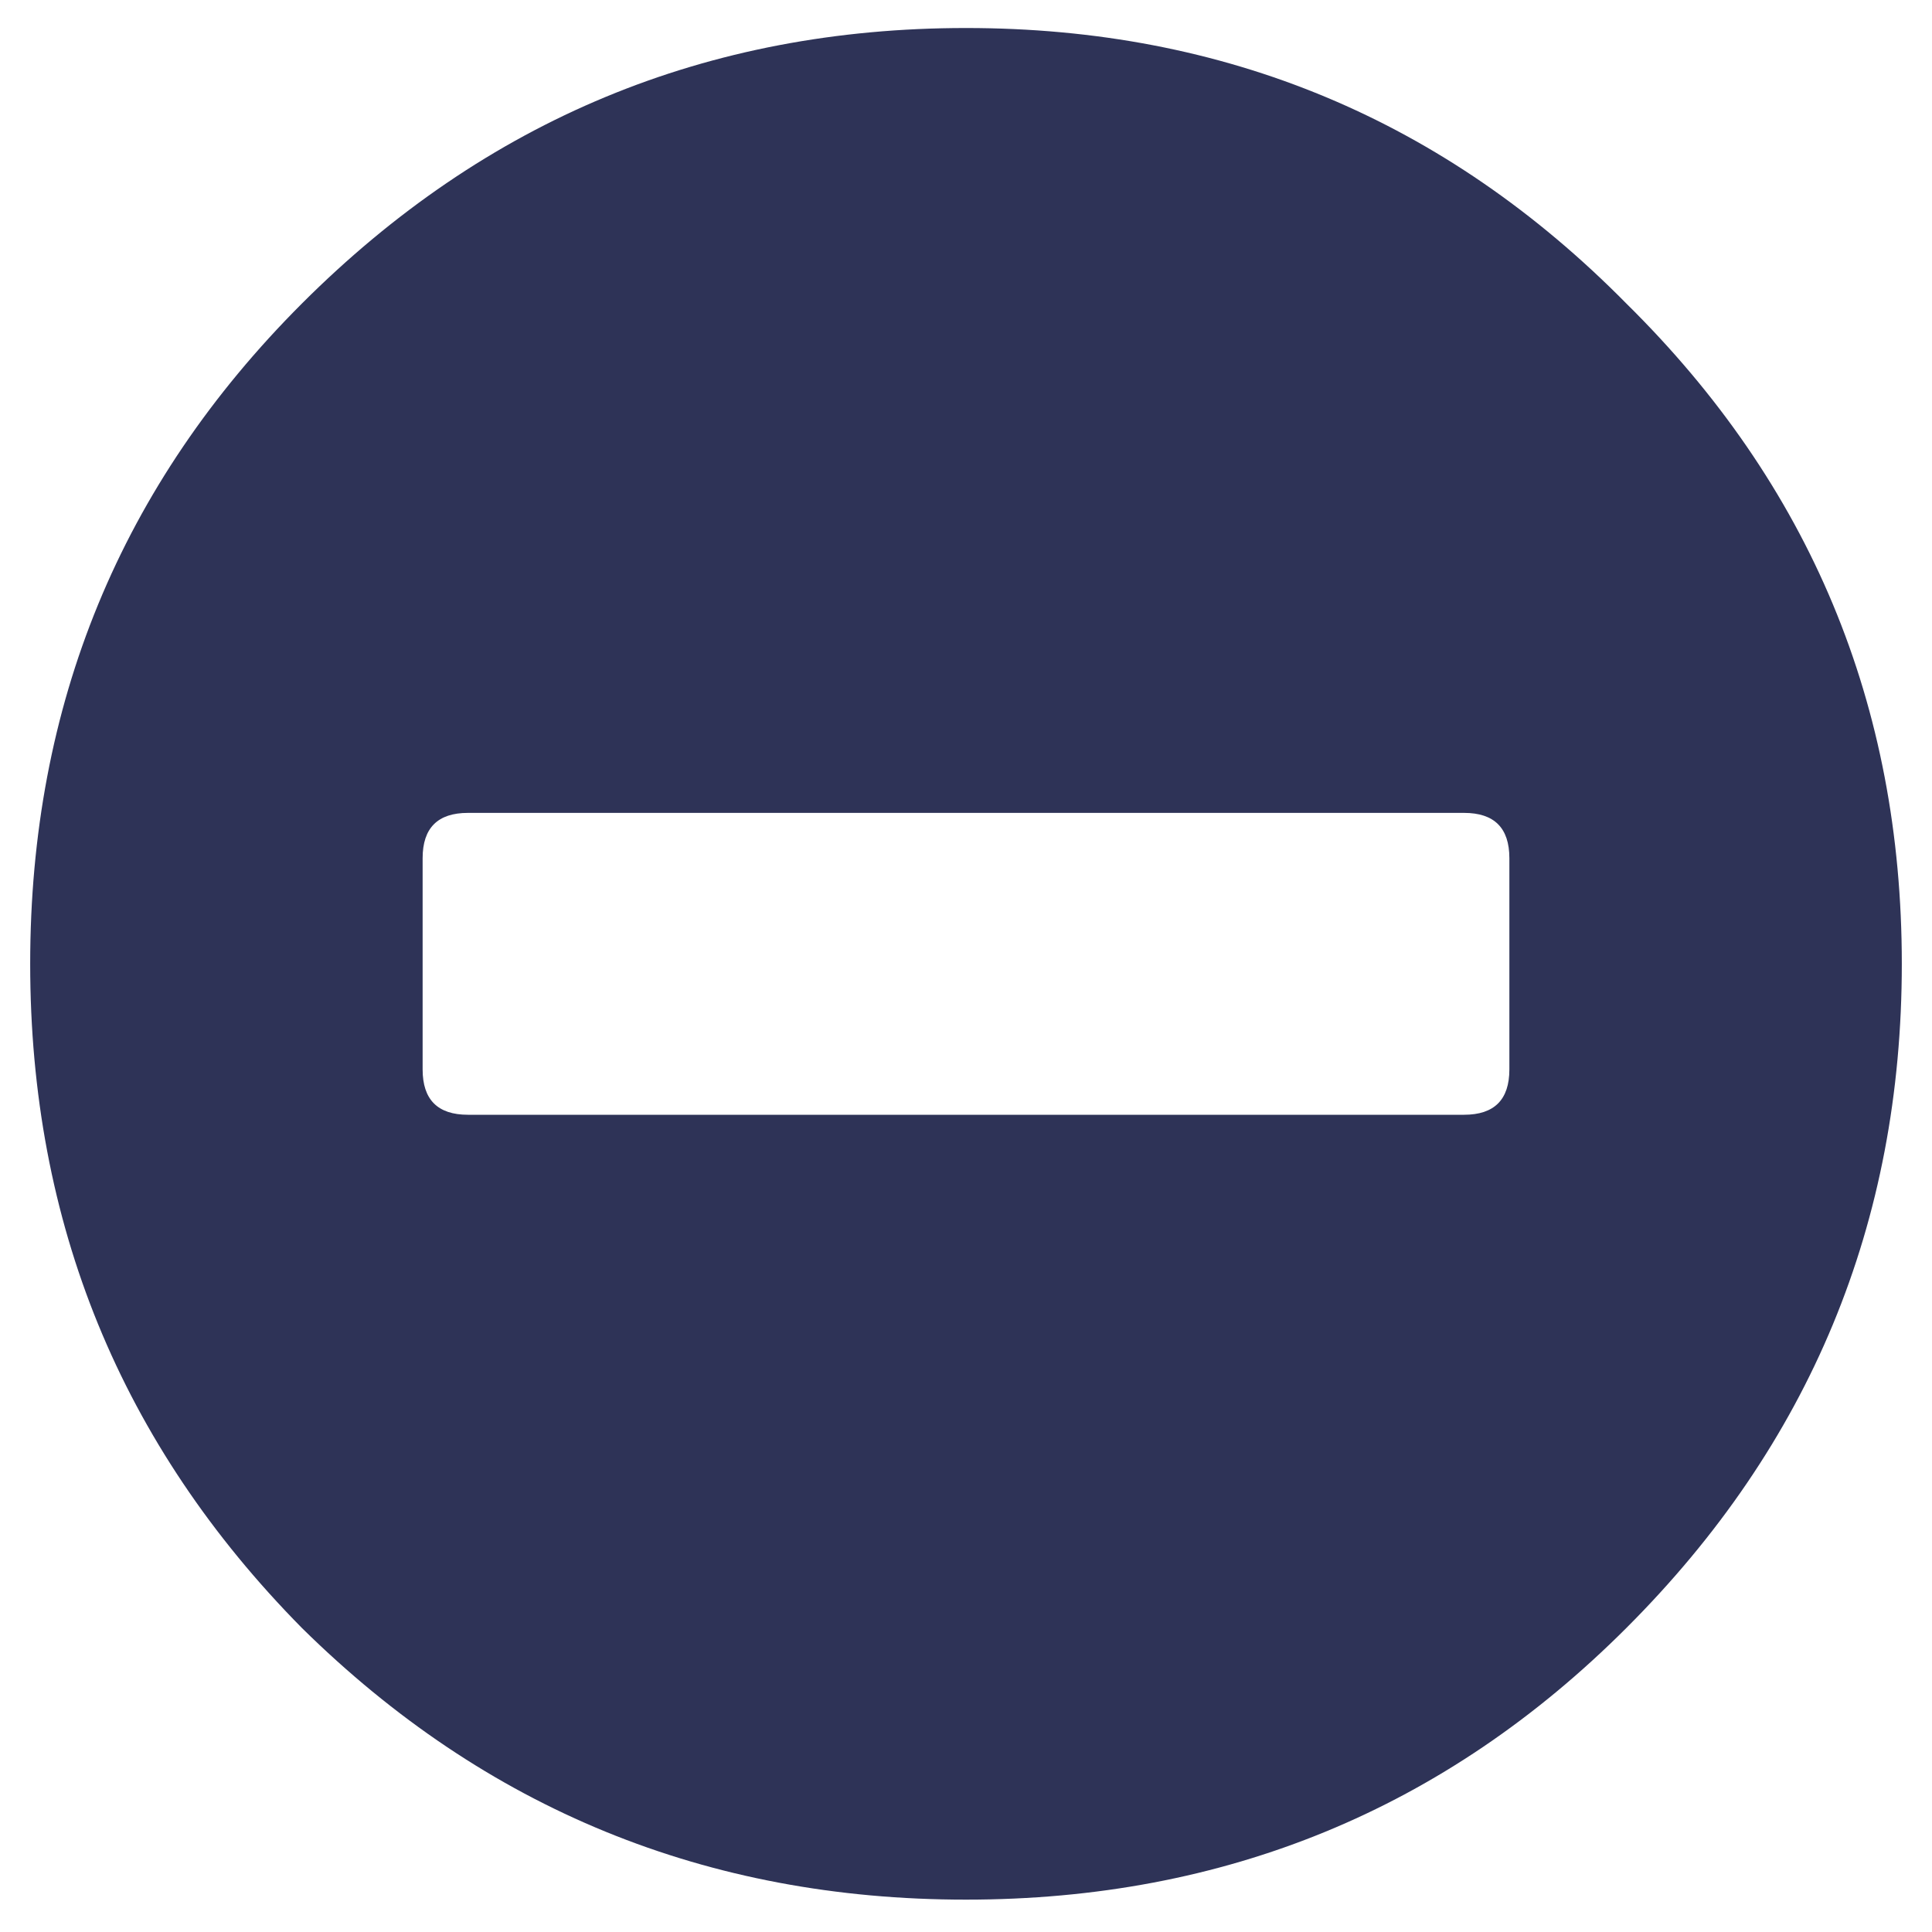 <svg width="16" height="16" viewBox="0 0 16 16" fill="none" xmlns="http://www.w3.org/2000/svg">
<path d="M2.5 2.514C4.021 0.993 5.854 0.232 8 0.232C10.146 0.232 11.969 0.993 13.469 2.514C14.99 4.014 15.75 5.837 15.75 7.982C15.75 10.128 14.99 11.962 13.469 13.482C11.969 14.982 10.146 15.732 8 15.732C5.854 15.732 4.021 14.982 2.5 13.482C1 11.962 0.25 10.128 0.25 7.982C0.25 5.837 1 4.014 2.5 2.514ZM3.875 9.232H12.125C12.375 9.232 12.5 9.107 12.5 8.857V7.107C12.5 6.857 12.375 6.732 12.125 6.732H3.875C3.625 6.732 3.5 6.857 3.5 7.107V8.857C3.5 9.107 3.625 9.232 3.875 9.232Z" fill="#2E3357"/>
</svg>
